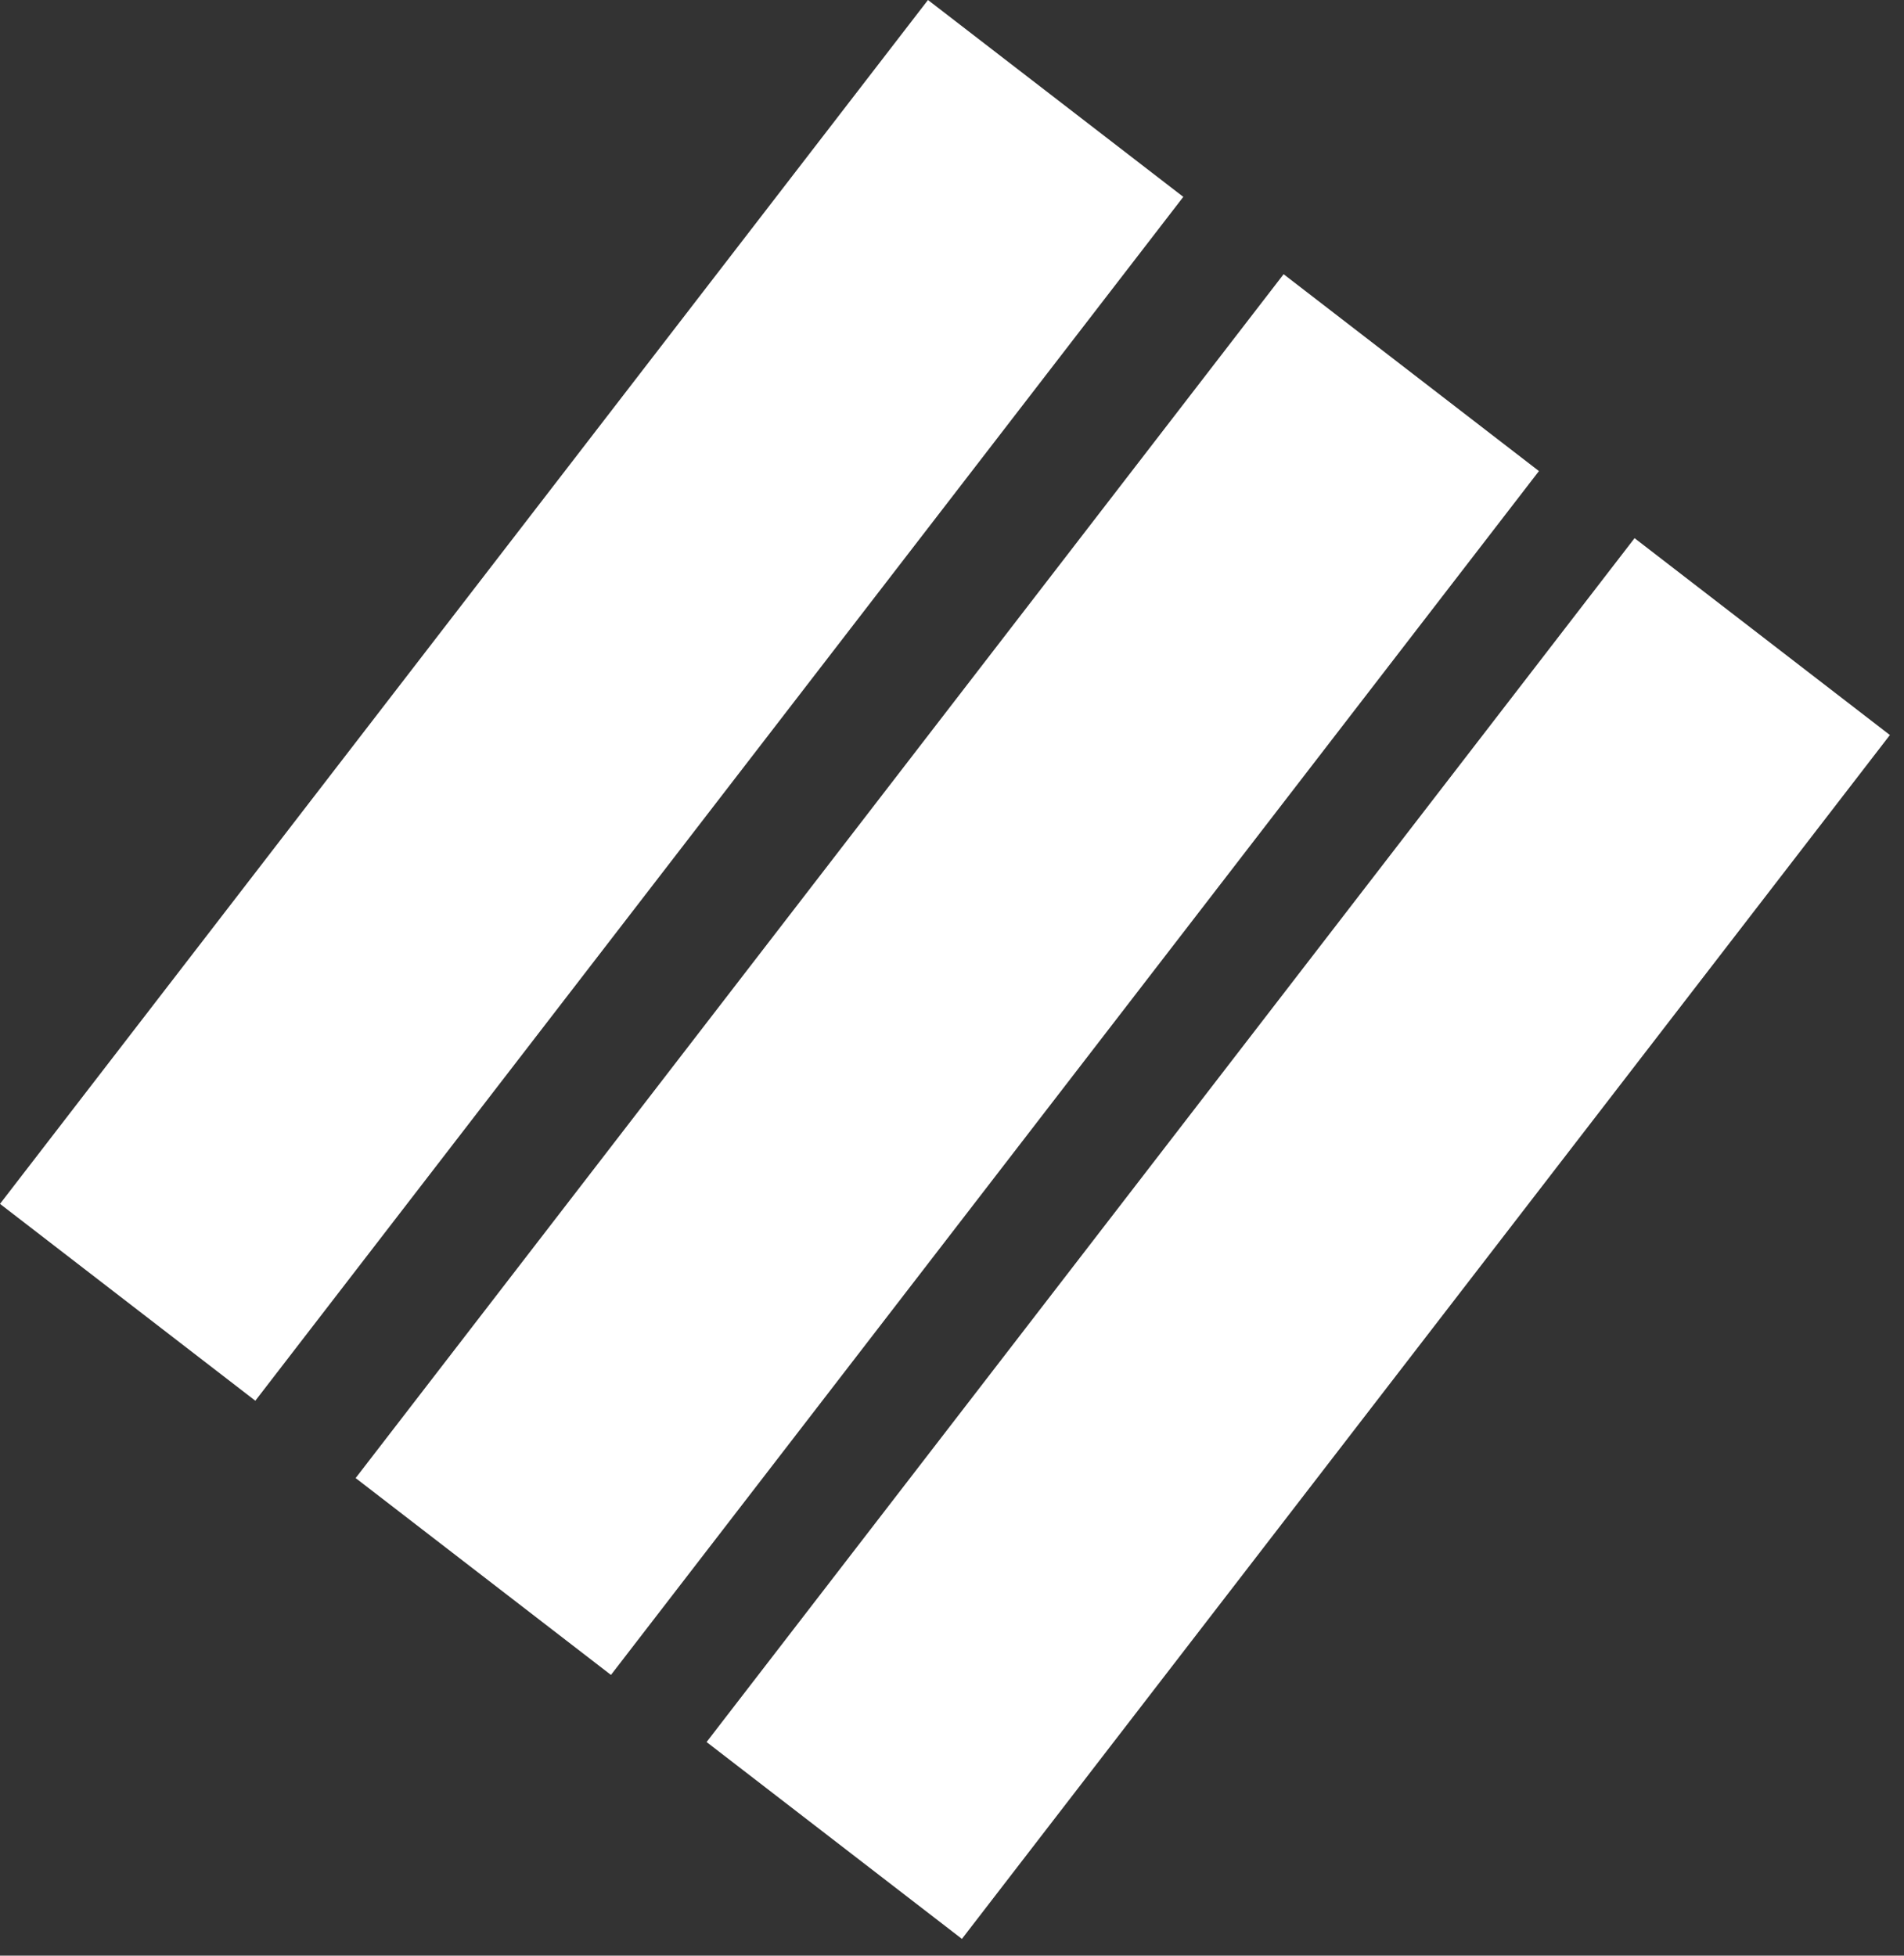 <svg width="37" height="38" viewBox="0 0 37 38" fill="none" xmlns="http://www.w3.org/2000/svg">
<rect x="0" y="0" width="37" height="38" fill="#333333" stroke="none"/>
<rect y="23.392" width="29.536" height="6.265" transform="rotate(-52.371 0 23.392)" fill="white"/>
<rect x="6.911" y="28.72" width="29.536" height="6.265" transform="rotate(-52.371 6.911 28.72)" fill="white"/>
<rect x="13.731" y="33.849" width="29.536" height="6.265" transform="rotate(-52.371 13.731 33.849)" fill="white"/>
</svg>
